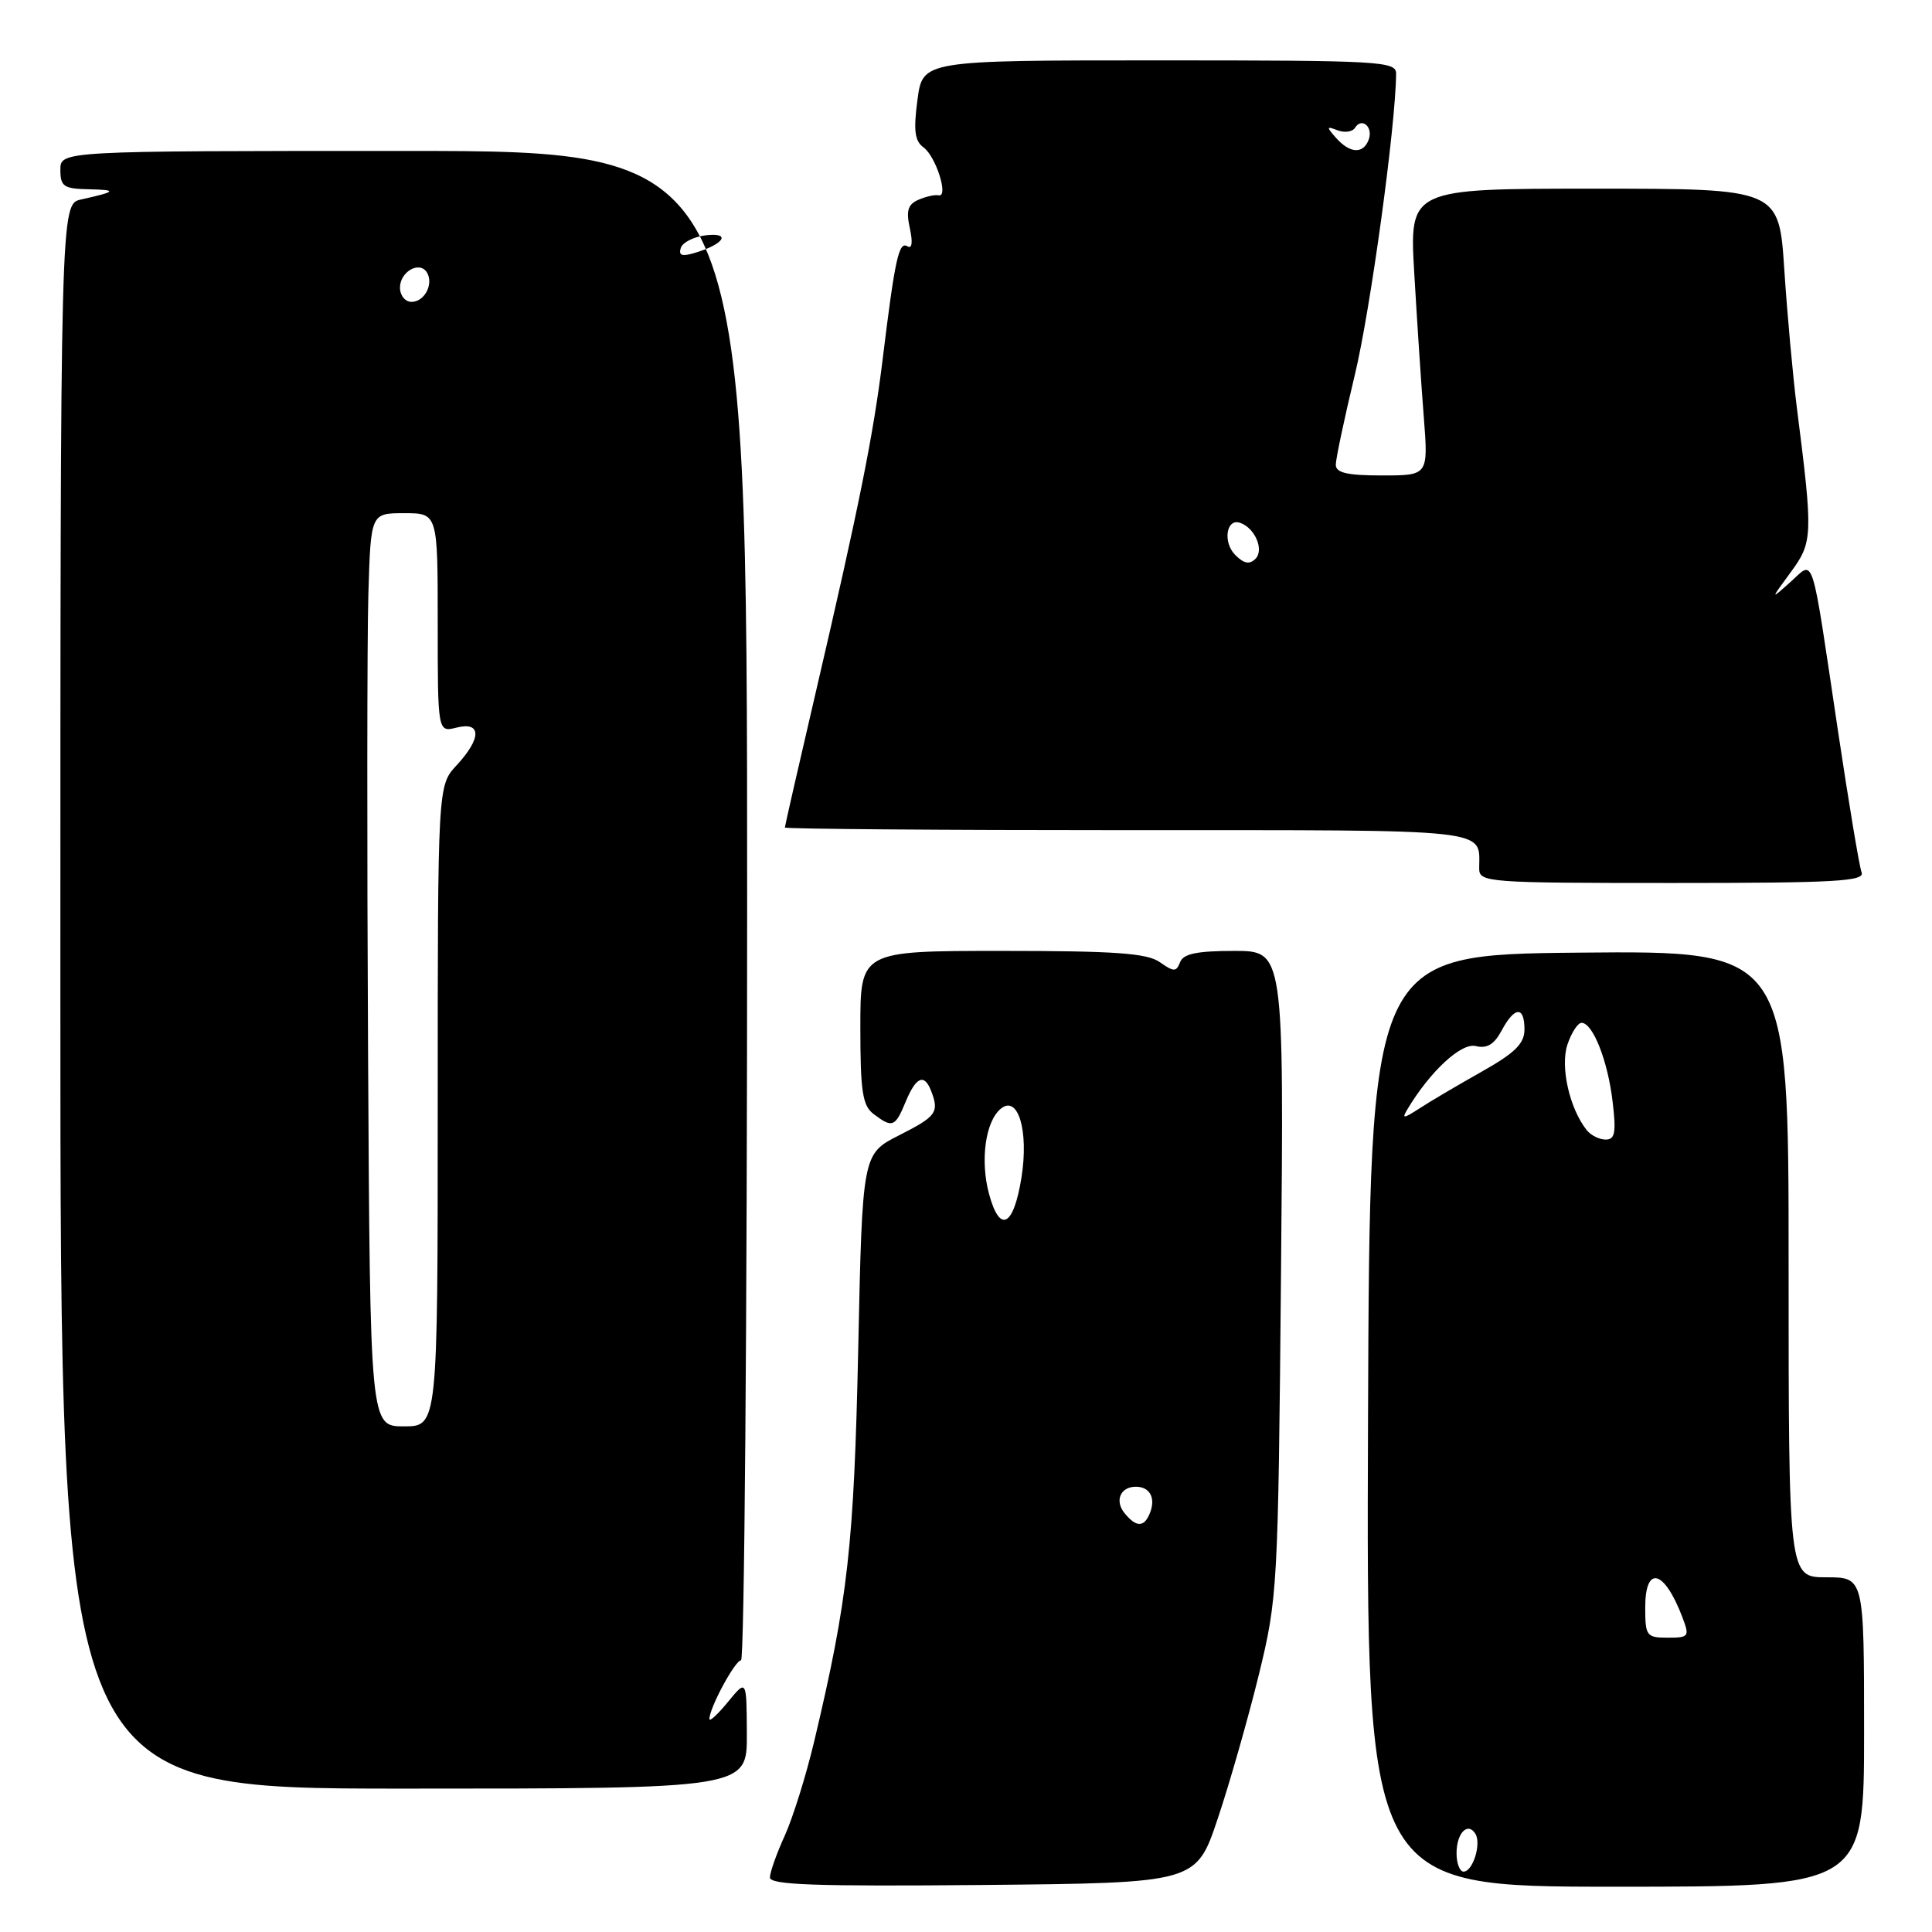 <?xml version="1.0" encoding="UTF-8" standalone="no"?>
<!DOCTYPE svg PUBLIC "-//W3C//DTD SVG 1.1//EN" "http://www.w3.org/Graphics/SVG/1.1/DTD/svg11.dtd" >
<svg xmlns="http://www.w3.org/2000/svg" xmlns:xlink="http://www.w3.org/1999/xlink" version="1.1" viewBox="0 0 256 256">
 <g >
 <path fill="currentColor"
d=" M 161.35 241.00 C 162.92 236.32 165.36 227.78 166.78 222.00 C 169.29 211.72 169.36 210.60 169.74 168.75 C 170.13 126.00 170.13 126.00 163.54 126.00 C 158.62 126.00 156.79 126.38 156.37 127.49 C 155.86 128.80 155.55 128.80 153.68 127.49 C 151.98 126.30 147.77 126.00 132.78 126.00 C 114.00 126.00 114.00 126.00 114.00 136.14 C 114.00 144.62 114.29 146.50 115.75 147.61 C 118.24 149.50 118.61 149.36 120.00 146.00 C 121.38 142.66 122.48 142.20 123.39 144.58 C 124.47 147.39 124.08 147.93 119.14 150.43 C 114.27 152.90 114.27 152.90 113.72 178.70 C 113.16 204.75 112.36 211.90 107.90 230.68 C 106.83 235.20 105.07 240.83 104.00 243.20 C 102.92 245.56 102.03 248.07 102.02 248.77 C 102.00 249.76 107.98 249.97 130.25 249.77 C 158.50 249.50 158.50 249.50 161.35 241.00 Z  M 247.00 229.50 C 247.00 209.00 247.00 209.00 242.00 209.00 C 237.00 209.00 237.00 209.00 237.00 167.48 C 237.00 125.97 237.00 125.97 209.25 126.23 C 181.50 126.50 181.50 126.50 181.27 188.25 C 181.04 250.00 181.04 250.00 214.02 250.00 C 247.00 250.00 247.00 250.00 247.00 229.50 Z  M 98.96 229.75 C 98.93 222.50 98.93 222.50 96.47 225.50 C 95.12 227.15 94.01 228.18 94.00 227.78 C 93.99 226.33 97.40 220.00 98.19 220.00 C 98.63 220.00 99.00 175.00 99.00 120.00 C 99.00 20.00 99.00 20.00 53.50 20.00 C 8.00 20.00 8.00 20.00 8.00 22.50 C 8.00 24.71 8.44 25.01 11.75 25.08 C 15.62 25.16 15.45 25.39 10.75 26.43 C 8.00 27.04 8.00 27.04 8.00 132.02 C 8.00 237.00 8.00 237.00 53.50 237.00 C 99.00 237.00 99.00 237.00 98.96 229.75 Z  M 246.67 115.59 C 246.37 114.81 244.97 106.38 243.54 96.84 C 239.91 72.54 240.46 74.25 237.24 77.12 C 234.58 79.50 234.58 79.50 237.28 75.82 C 240.22 71.83 240.25 70.98 238.09 54.00 C 237.57 49.88 236.82 41.66 236.43 35.75 C 235.73 25.00 235.73 25.00 211.23 25.00 C 186.74 25.00 186.74 25.00 187.40 36.25 C 187.76 42.44 188.32 50.99 188.66 55.25 C 189.26 63.00 189.26 63.00 183.13 63.00 C 178.50 63.00 177.00 62.65 177.00 61.58 C 177.00 60.80 178.13 55.46 179.51 49.72 C 181.59 41.12 184.95 16.59 184.99 9.75 C 185.00 8.12 182.84 8.00 153.63 8.00 C 122.26 8.00 122.26 8.00 121.57 13.22 C 121.03 17.28 121.20 18.68 122.37 19.53 C 124.03 20.74 125.74 26.19 124.37 25.88 C 123.89 25.77 122.69 26.04 121.70 26.47 C 120.30 27.08 120.04 27.92 120.56 30.25 C 120.97 32.15 120.85 33.02 120.22 32.63 C 119.10 31.95 118.58 34.35 116.97 47.50 C 115.73 57.64 113.85 67.00 108.03 92.00 C 105.81 101.52 104.00 109.46 104.00 109.65 C 104.00 109.84 124.43 110.00 149.39 110.00 C 198.44 110.00 196.00 109.73 196.00 115.08 C 196.00 116.92 197.03 117.00 221.61 117.00 C 243.24 117.00 247.13 116.78 246.67 115.59 Z  M 149.04 200.54 C 147.66 198.89 148.44 197.00 150.50 197.00 C 152.34 197.00 153.15 198.45 152.40 200.41 C 151.64 202.39 150.60 202.43 149.04 200.54 Z  M 131.05 158.20 C 129.86 153.77 130.57 148.60 132.60 146.92 C 134.89 145.01 136.34 149.81 135.35 156.03 C 134.30 162.57 132.48 163.49 131.05 158.20 Z  M 193.00 245.56 C 193.00 242.89 194.49 241.36 195.50 242.99 C 196.31 244.31 195.16 248.00 193.93 248.00 C 193.42 248.00 193.00 246.90 193.00 245.56 Z  M 218.00 213.00 C 218.00 207.33 220.52 207.98 222.92 214.28 C 223.90 216.86 223.80 217.00 220.98 217.00 C 218.17 217.00 218.00 216.77 218.00 213.00 Z  M 210.25 149.75 C 207.97 146.88 206.72 141.35 207.69 138.42 C 208.23 136.81 209.08 135.51 209.58 135.53 C 211.08 135.57 213.05 140.60 213.68 145.98 C 214.17 150.06 214.00 151.00 212.76 151.00 C 211.93 151.00 210.80 150.44 210.25 149.75 Z  M 186.48 147.00 C 189.50 141.95 193.63 138.13 195.55 138.61 C 197.03 138.97 197.98 138.40 198.97 136.56 C 200.69 133.34 202.00 133.28 202.00 136.40 C 202.00 138.29 200.76 139.51 196.25 142.05 C 193.09 143.83 189.39 146.01 188.04 146.90 C 185.97 148.24 185.72 148.26 186.48 147.00 Z  M 48.77 139.25 C 48.62 111.89 48.64 84.66 48.81 78.75 C 49.13 68.00 49.13 68.00 53.56 68.00 C 58.00 68.00 58.00 68.00 58.00 82.52 C 58.00 97.04 58.00 97.04 60.50 96.41 C 63.82 95.58 63.82 97.82 60.50 101.41 C 58.00 104.10 58.00 104.10 58.00 146.55 C 58.00 189.00 58.00 189.00 53.52 189.00 C 49.04 189.00 49.04 189.00 48.77 139.25 Z  M 53.00 38.11 C 53.00 36.00 55.59 34.53 56.56 36.09 C 57.50 37.61 56.26 40.00 54.53 40.00 C 53.69 40.00 53.00 39.15 53.00 38.11 Z  M 90.21 32.85 C 90.45 32.11 91.97 31.35 93.58 31.17 C 96.91 30.80 95.95 32.34 92.13 33.49 C 90.37 34.03 89.88 33.86 90.21 32.85 Z  M 163.68 73.54 C 162.01 71.87 162.48 68.66 164.30 69.27 C 166.27 69.92 167.54 72.86 166.36 74.04 C 165.57 74.83 164.83 74.69 163.68 73.54 Z  M 177.03 18.27 C 175.73 16.80 175.75 16.69 177.25 17.27 C 178.18 17.62 179.21 17.47 179.54 16.94 C 180.44 15.48 182.00 16.84 181.35 18.53 C 180.62 20.44 178.87 20.34 177.03 18.27 Z "/>
</g>
</svg>